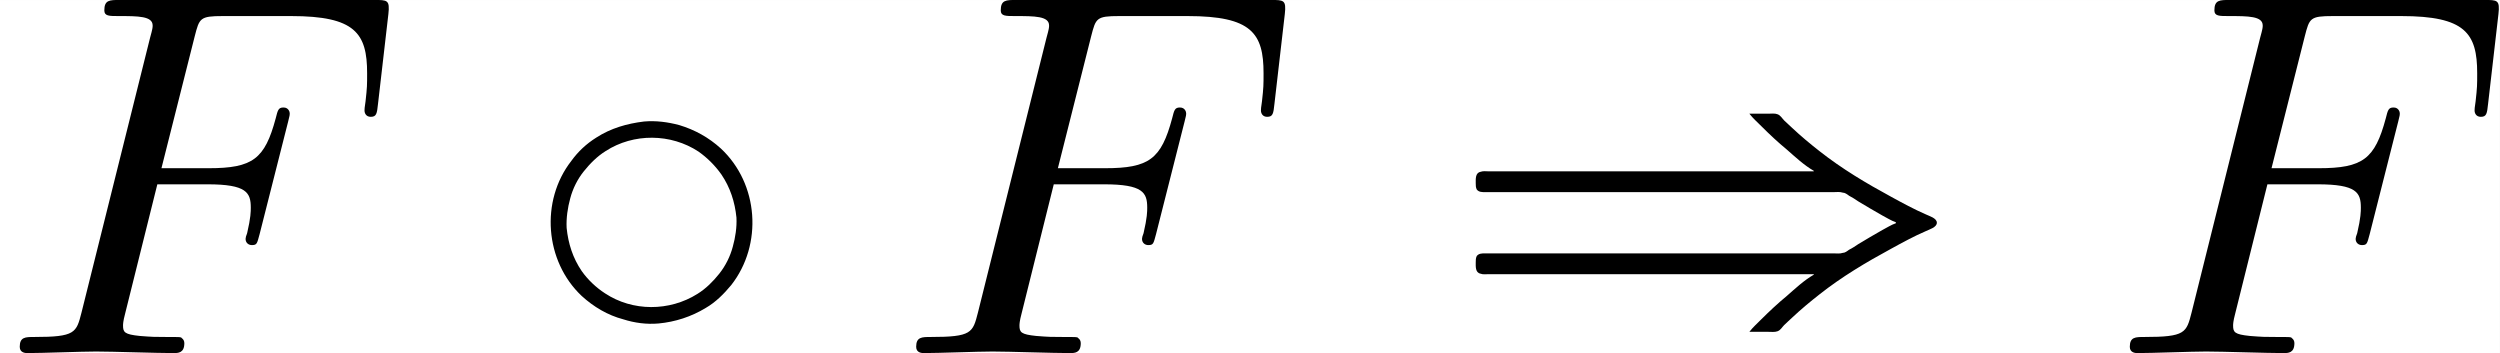 <?xml version='1.0' encoding='UTF-8'?>
<!-- This file was generated by dvisvgm 2.3.5 -->
<svg height='10.162pt' version='1.1' viewBox='314.795 33.787 71.948 10.162' width='71.948pt' xmlns='http://www.w3.org/2000/svg' xmlns:xlink='http://www.w3.org/1999/xlink'>
<rect x="314.795" y="33.787" width="71.948" height="10.162" fill="#808080" stroke="none"/>
<defs>
<path d='M2.351 -4.443C2.022 -4.403 1.714 -4.314 1.435 -4.134C1.245 -4.015 1.086 -3.866 0.956 -3.686C0.359 -2.919 0.448 -1.763 1.156 -1.096C1.385 -0.887 1.654 -0.727 1.953 -0.648C2.172 -0.578 2.401 -0.548 2.63 -0.568C2.949 -0.598 3.258 -0.697 3.537 -0.867C3.726 -0.976 3.885 -1.136 4.025 -1.305C4.633 -2.082 4.553 -3.248 3.826 -3.925C3.597 -4.134 3.328 -4.284 3.029 -4.374C2.809 -4.433 2.58 -4.463 2.351 -4.443ZM0.867 -2.401C0.857 -2.59 0.887 -2.79 0.936 -2.969C0.986 -3.158 1.076 -3.337 1.196 -3.487S1.455 -3.776 1.614 -3.875C2.152 -4.224 2.869 -4.214 3.397 -3.866C3.567 -3.746 3.716 -3.597 3.836 -3.427C4.005 -3.178 4.095 -2.899 4.125 -2.6C4.134 -2.411 4.105 -2.222 4.055 -2.042C4.005 -1.853 3.915 -1.674 3.796 -1.524S3.537 -1.235 3.377 -1.136C2.839 -0.797 2.132 -0.797 1.604 -1.146C1.435 -1.255 1.275 -1.405 1.156 -1.574C0.986 -1.823 0.897 -2.102 0.867 -2.401Z' id='g0-5'/>
<path d='M5.808 -4.593C5.878 -4.503 5.958 -4.433 6.037 -4.354C6.197 -4.194 6.356 -4.045 6.526 -3.905C6.685 -3.766 6.854 -3.606 7.044 -3.497V-3.487H2.012H1.086H0.807C0.757 -3.487 0.697 -3.497 0.648 -3.477C0.548 -3.457 0.558 -3.337 0.558 -3.258C0.558 -3.218 0.558 -3.178 0.578 -3.138C0.618 -3.088 0.677 -3.088 0.737 -3.088C0.857 -3.088 0.986 -3.088 1.106 -3.088H2.69H6.027H7.083H7.422C7.482 -3.088 7.542 -3.098 7.601 -3.078C7.641 -3.078 7.681 -3.049 7.721 -3.019C7.781 -2.989 7.841 -2.949 7.9 -2.909C8.05 -2.819 8.199 -2.73 8.359 -2.64C8.438 -2.6 8.528 -2.54 8.618 -2.511V-2.491C8.528 -2.461 8.438 -2.401 8.359 -2.361C8.199 -2.271 8.05 -2.182 7.9 -2.092C7.841 -2.052 7.781 -2.012 7.721 -1.983C7.681 -1.953 7.641 -1.923 7.601 -1.923C7.542 -1.903 7.482 -1.913 7.422 -1.913H7.083H6.027H2.69H1.106C0.986 -1.913 0.857 -1.913 0.737 -1.913C0.677 -1.913 0.618 -1.913 0.578 -1.863C0.558 -1.823 0.558 -1.783 0.558 -1.743C0.558 -1.664 0.548 -1.544 0.648 -1.524C0.697 -1.504 0.757 -1.514 0.807 -1.514H1.086H2.012H7.044V-1.504C6.854 -1.395 6.685 -1.235 6.526 -1.096C6.356 -0.956 6.197 -0.807 6.037 -0.648C5.958 -0.568 5.878 -0.498 5.808 -0.408H6.167C6.227 -0.408 6.296 -0.399 6.346 -0.418C6.406 -0.438 6.436 -0.498 6.476 -0.538C6.526 -0.588 6.575 -0.628 6.625 -0.677C6.795 -0.837 6.974 -0.986 7.153 -1.126C7.582 -1.465 8.05 -1.743 8.528 -2.002C8.747 -2.122 8.966 -2.242 9.196 -2.341C9.255 -2.371 9.405 -2.411 9.405 -2.501S9.255 -2.63 9.196 -2.66C8.966 -2.76 8.747 -2.879 8.528 -2.999C8.05 -3.258 7.582 -3.537 7.153 -3.875C6.974 -4.015 6.795 -4.164 6.625 -4.324C6.575 -4.374 6.526 -4.413 6.476 -4.463C6.436 -4.503 6.406 -4.563 6.346 -4.583C6.296 -4.603 6.227 -4.593 6.167 -4.593H5.808Z' id='g0-241'/>
<path d='M3.019 -3.238H3.985C4.732 -3.238 4.812 -3.078 4.812 -2.79C4.812 -2.72 4.812 -2.6 4.742 -2.301C4.722 -2.252 4.712 -2.212 4.712 -2.192C4.712 -2.112 4.772 -2.072 4.832 -2.072C4.932 -2.072 4.932 -2.102 4.981 -2.281L5.529 -4.443C5.559 -4.553 5.559 -4.573 5.559 -4.603C5.559 -4.623 5.539 -4.712 5.44 -4.712S5.33 -4.663 5.29 -4.503C5.081 -3.726 4.852 -3.547 4.005 -3.547H3.098L3.736 -6.077C3.826 -6.426 3.836 -6.466 4.274 -6.466H5.589C6.814 -6.466 7.044 -6.137 7.044 -5.37C7.044 -5.141 7.044 -5.101 7.014 -4.832C6.994 -4.702 6.994 -4.682 6.994 -4.653C6.994 -4.603 7.024 -4.533 7.113 -4.533C7.223 -4.533 7.233 -4.593 7.253 -4.782L7.452 -6.506C7.482 -6.775 7.432 -6.775 7.183 -6.775H2.301C2.102 -6.775 2.002 -6.775 2.002 -6.575C2.002 -6.466 2.092 -6.466 2.281 -6.466C2.65 -6.466 2.929 -6.466 2.929 -6.286C2.929 -6.247 2.929 -6.227 2.879 -6.047L1.564 -0.777C1.465 -0.389 1.445 -0.309 0.658 -0.309C0.488 -0.309 0.379 -0.309 0.379 -0.12C0.379 0 0.498 0 0.528 0C0.817 0 1.554 -0.03 1.843 -0.03C2.172 -0.03 2.999 0 3.328 0C3.417 0 3.537 0 3.537 -0.189C3.537 -0.269 3.477 -0.289 3.477 -0.299C3.447 -0.309 3.427 -0.309 3.198 -0.309C2.979 -0.309 2.929 -0.309 2.68 -0.329C2.391 -0.359 2.361 -0.399 2.361 -0.528C2.361 -0.548 2.361 -0.608 2.401 -0.757L3.019 -3.238Z' id='g1-70'/>
</defs>
<g id='page1' transform='matrix(1.5 0 0 1.5 0 0)'>
<rect fill='#ffffff' height='6.775' width='47.965' x='209.863' y='22.525'/>
<use x='209.863' xlink:href='#g1-70' y='29.299'/>
<use x='219.868' xlink:href='#g0-5' y='29.299'/>
<use x='227.062' xlink:href='#g1-70' y='29.299'/>
<use x='237.619' xlink:href='#g0-241' y='29.299'/>
<use x='250.347' xlink:href='#g1-70' y='29.299'/>
</g>
</svg>
